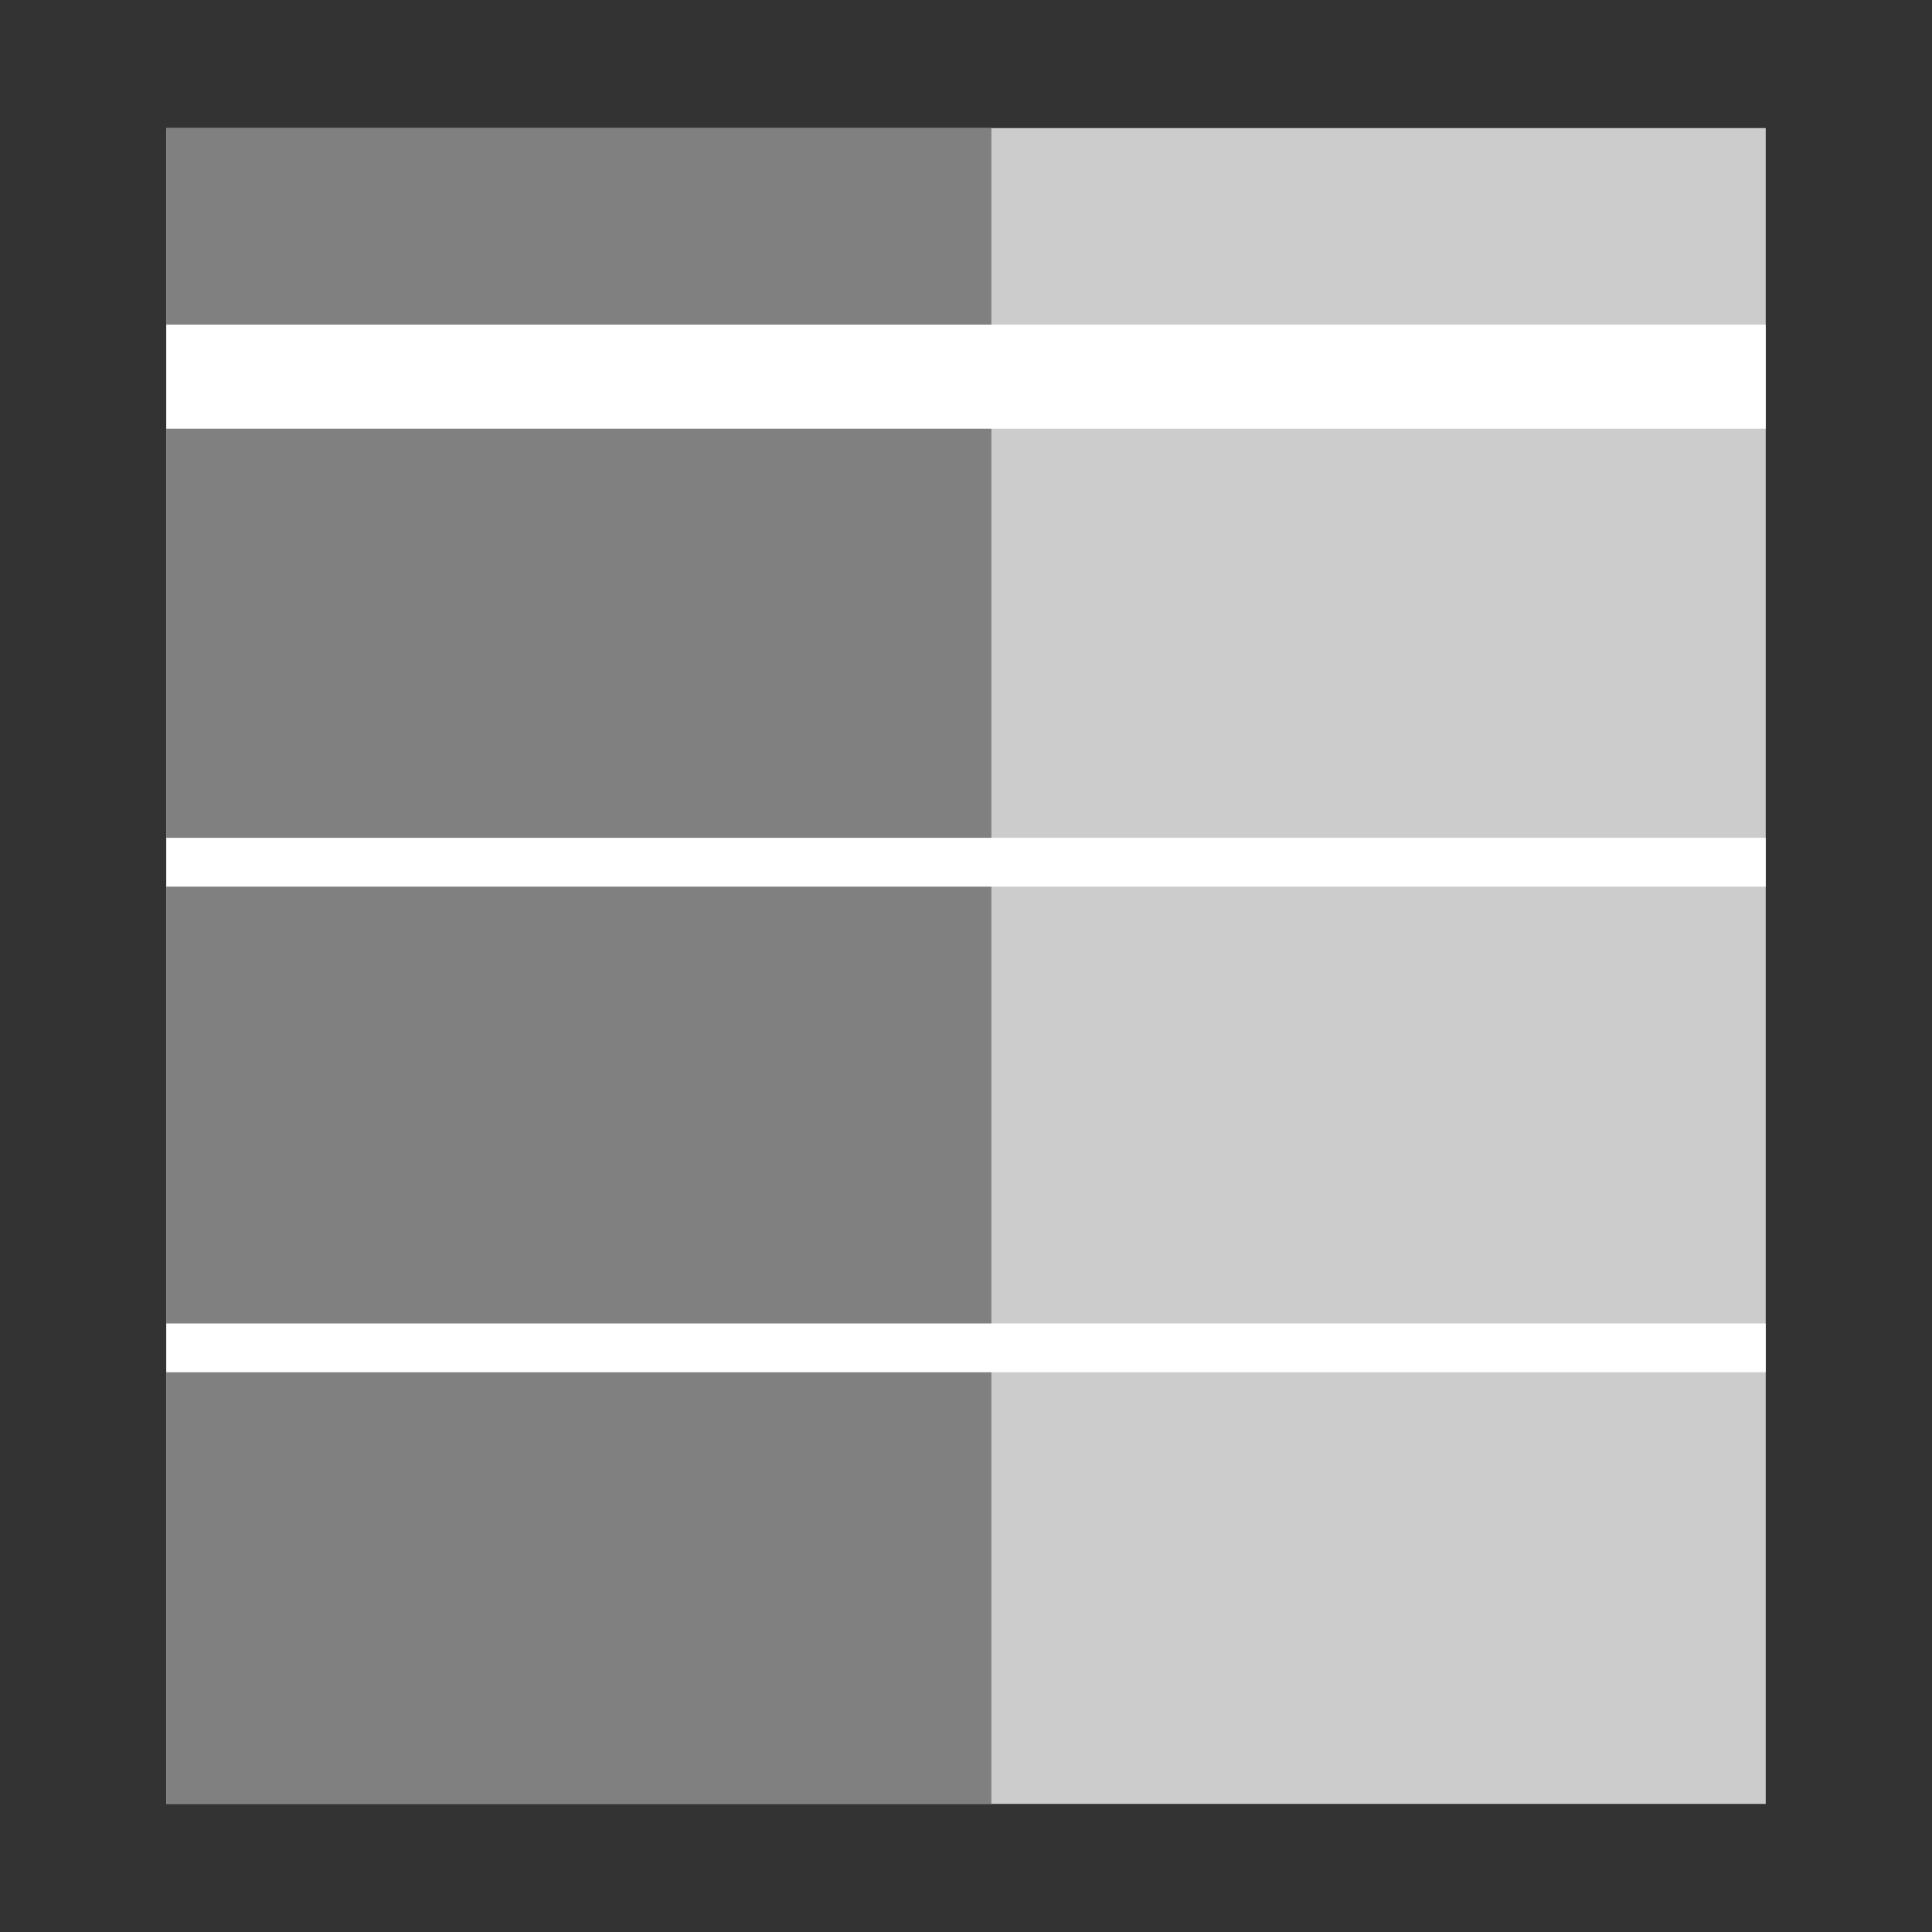 <?xml version="1.0" encoding="UTF-8" standalone="no"?>
<!-- Created with Inkscape (http://www.inkscape.org/) -->

<svg
   width="48"
   height="48"
   viewBox="0 0 12.7 12.7"
   version="1.1"
   id="svg1"
   xml:space="preserve"
   sodipodi:docname="dataframe-icon.svg"
   inkscape:version="1.3 (0e150ed6c4, 2023-07-21)"
   xmlns:inkscape="http://www.inkscape.org/namespaces/inkscape"
   xmlns:sodipodi="http://sodipodi.sourceforge.net/DTD/sodipodi-0.dtd"
   xmlns="http://www.w3.org/2000/svg"
   xmlns:svg="http://www.w3.org/2000/svg"><rect x="0" y="0" width="12.7" height="12.7" fill="#333333" stroke="none"/><sodipodi:namedview
     id="namedview1"
     pagecolor="#ffffff"
     bordercolor="#666666"
     borderopacity="1.0"
     inkscape:showpageshadow="2"
     inkscape:pageopacity="0.0"
     inkscape:pagecheckerboard="0"
     inkscape:deskcolor="#d1d1d1"
     inkscape:document-units="mm"
     inkscape:zoom="11.702245"
     inkscape:cx="37.941438"
     inkscape:cy="26.106102"
     inkscape:window-width="1920"
     inkscape:window-height="1017"
     inkscape:window-x="-8"
     inkscape:window-y="-8"
     inkscape:window-maximized="1"
     inkscape:current-layer="g1" /><defs
     id="defs1" /><g
     inkscape:label="Calque 1"
     inkscape:groupmode="layer"
     id="layer1"><g
       id="g1"
       transform="translate(-1.538,-1.913)"><rect
         style="fill:#cccccc;fill-opacity:1;stroke:none;stroke-width:0.265;stroke-opacity:1"
         id="rect9"
         width="10.514"
         height="11.016"
         x="2.631"
         y="2.755" /><rect
         style="fill:#808080;fill-opacity:1;stroke:none;stroke-width:0.265;stroke-opacity:1"
         id="rect10"
         width="5.424"
         height="11.016"
         x="2.631"
         y="2.755" /><path
         style="fill:none;fill-opacity:1;stroke:#ffffff;stroke-width:0.219;stroke-linecap:butt;stroke-linejoin:miter;stroke-dasharray:none;stroke-opacity:1"
         d="m 2.631,4.759 c 3.505,0 7.009,0 10.514,0"
         id="path17"
         inkscape:path-effect="#path-effect19"
         inkscape:original-d="m 2.6310305,4.7586584 c 3.5045763,0 7.0091527,0 10.5137285,0"
         transform="matrix(1,0,0,1.465,6.3312148e-8,3.801)" /><path
         style="fill:none;fill-opacity:1;stroke:#ffffff;stroke-width:0.219;stroke-linecap:butt;stroke-linejoin:miter;stroke-dasharray:none;stroke-opacity:1"
         d="m 2.631,4.759 c 3.505,0 7.009,0 10.514,0"
         id="path19"
         inkscape:path-effect="#path-effect21"
         inkscape:original-d="m 2.6310305,4.7586584 c 3.5045763,0 7.0091527,0 10.5137285,0"
         transform="matrix(1,0,0,1.465,6.3312148e-8,0.609)" /><path
         style="fill:none;fill-opacity:1;stroke:#ffffff;stroke-width:0.467;stroke-linecap:butt;stroke-linejoin:miter;stroke-dasharray:none;stroke-opacity:1"
         d="m 2.631,4.759 c 3.505,0 7.009,0 10.514,0"
         id="path21"
         transform="matrix(1,0,0,1.465,6.3312148e-8,-2.583)"
         inkscape:original-d="m 2.6310305,4.7586584 c 3.5045763,0 7.0091527,0 10.5137285,0"
         inkscape:path-effect="#path-effect23" /></g></g></svg>
